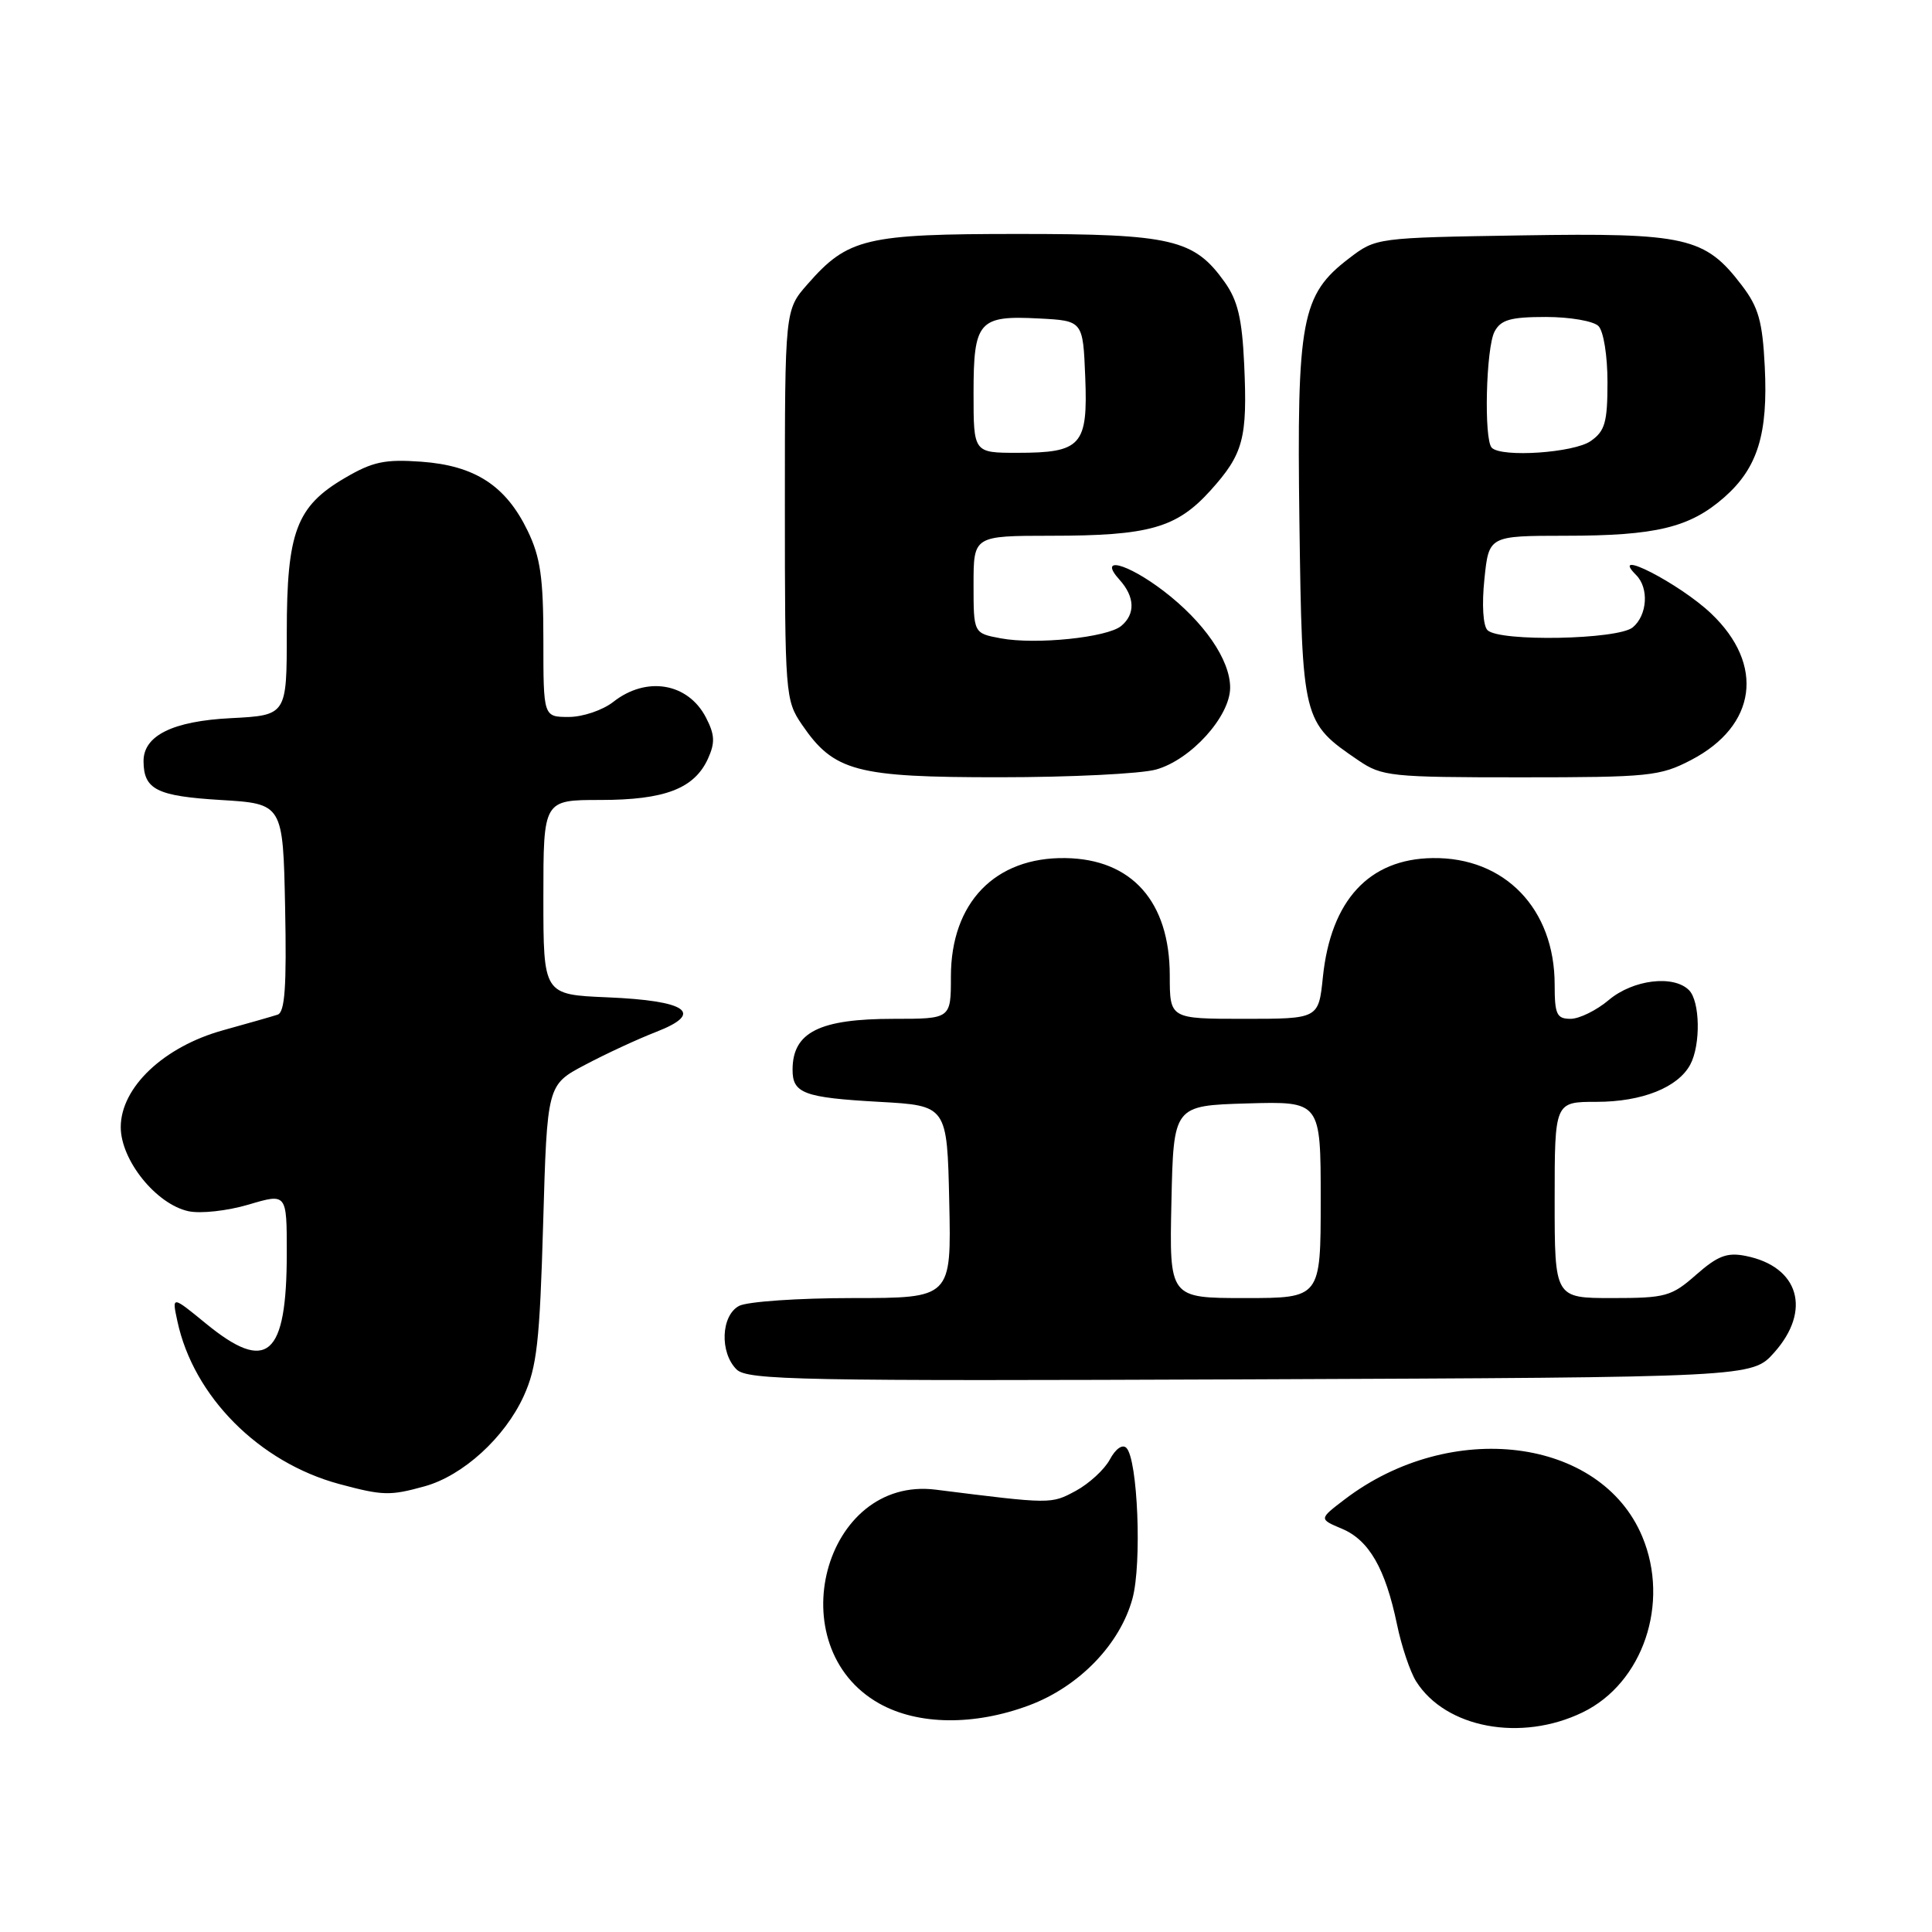 <?xml version="1.0" encoding="UTF-8" standalone="no"?>
<!DOCTYPE svg PUBLIC "-//W3C//DTD SVG 1.1//EN" "http://www.w3.org/Graphics/SVG/1.1/DTD/svg11.dtd" >
<svg xmlns="http://www.w3.org/2000/svg" xmlns:xlink="http://www.w3.org/1999/xlink" version="1.1" viewBox="0 0 256 256">
 <g >
 <path fill="currentColor"
d=" M 209.70 226.90 C 217.70 223.03 221.30 212.43 217.61 203.61 C 212.11 190.44 192.23 187.96 178.16 198.69 C 174.76 201.28 174.76 201.28 177.82 202.57 C 181.40 204.07 183.57 207.85 185.10 215.20 C 185.70 218.12 186.85 221.53 187.65 222.80 C 191.57 228.99 201.55 230.85 209.70 226.90 Z  M 136.38 225.96 C 142.99 223.48 148.41 217.88 150.06 211.81 C 151.32 207.18 150.76 193.36 149.25 191.85 C 148.73 191.33 147.82 191.97 147.06 193.39 C 146.35 194.72 144.31 196.59 142.54 197.55 C 139.26 199.31 139.36 199.32 124.00 197.39 C 109.15 195.52 103.14 218.21 116.50 225.72 C 121.63 228.60 129.08 228.69 136.38 225.96 Z  M 56.28 196.94 C 61.35 195.53 66.88 190.49 69.39 185.00 C 71.14 181.16 71.52 177.80 71.97 162.13 C 72.50 143.75 72.50 143.75 77.50 141.11 C 80.25 139.65 84.50 137.68 86.95 136.73 C 93.39 134.23 91.06 132.59 80.45 132.15 C 72.00 131.79 72.00 131.79 72.00 118.90 C 72.00 106.00 72.00 106.00 79.55 106.00 C 88.08 106.00 92.00 104.50 93.81 100.53 C 94.77 98.41 94.72 97.35 93.54 95.07 C 91.16 90.48 85.66 89.55 81.27 93.00 C 79.87 94.10 77.22 95.00 75.37 95.00 C 72.00 95.00 72.00 95.00 72.00 84.82 C 72.00 76.54 71.61 73.83 69.91 70.32 C 67.02 64.35 62.94 61.70 55.85 61.18 C 50.99 60.83 49.38 61.17 45.67 63.35 C 39.27 67.10 38.00 70.49 38.00 83.79 C 38.00 94.78 38.00 94.78 30.59 95.16 C 22.87 95.55 18.98 97.48 19.02 100.90 C 19.05 104.62 20.80 105.49 29.21 106.00 C 37.50 106.50 37.50 106.50 37.78 120.27 C 37.99 130.77 37.75 134.14 36.78 134.45 C 36.08 134.68 32.82 135.61 29.54 136.52 C 21.69 138.70 16.00 144.09 16.00 149.35 C 16.00 153.73 20.68 159.55 24.96 160.49 C 26.56 160.84 30.11 160.45 32.92 159.62 C 38.00 158.11 38.00 158.11 38.00 165.99 C 38.00 179.79 35.41 182.04 27.24 175.34 C 22.77 171.68 22.77 171.68 23.51 175.09 C 25.65 185.05 34.33 193.77 44.95 196.64 C 50.72 198.19 51.67 198.22 56.28 196.94 Z  M 235.08 179.23 C 240.08 173.64 238.38 167.83 231.33 166.42 C 228.86 165.92 227.62 166.39 224.76 168.90 C 221.48 171.79 220.71 172.00 213.62 172.00 C 206.00 172.00 206.00 172.00 206.00 159.00 C 206.00 146.00 206.00 146.00 211.55 146.00 C 217.57 146.00 222.34 144.10 223.97 141.06 C 225.37 138.44 225.27 132.67 223.80 131.20 C 221.75 129.15 216.39 129.80 213.18 132.50 C 211.55 133.88 209.26 135.00 208.11 135.00 C 206.27 135.00 206.00 134.41 206.00 130.47 C 206.00 120.41 199.37 113.55 189.81 113.70 C 181.39 113.82 176.34 119.31 175.29 129.46 C 174.72 135.00 174.72 135.00 164.86 135.00 C 155.00 135.00 155.00 135.00 155.00 129.25 C 154.99 119.47 149.98 113.83 141.17 113.70 C 131.85 113.56 126.00 119.61 126.00 129.40 C 126.00 135.00 126.00 135.00 118.43 135.00 C 108.59 135.00 105.05 136.77 105.02 141.69 C 104.99 144.88 106.50 145.44 116.50 146.00 C 125.50 146.50 125.50 146.50 125.78 159.25 C 126.06 172.00 126.06 172.00 112.96 172.00 C 105.76 172.00 99.00 172.47 97.93 173.04 C 95.54 174.31 95.34 179.20 97.59 181.45 C 99.02 182.88 105.96 183.01 165.67 182.77 C 232.16 182.50 232.16 182.50 235.08 179.23 Z  M 153.17 101.97 C 157.79 100.69 163.00 94.93 163.00 91.11 C 163.00 87.42 159.53 82.39 154.16 78.29 C 149.30 74.59 145.44 73.61 148.35 76.83 C 150.38 79.08 150.46 81.37 148.57 82.94 C 146.72 84.48 137.23 85.45 132.60 84.58 C 129.00 83.91 129.00 83.91 129.00 77.45 C 129.00 71.00 129.00 71.00 139.25 70.99 C 152.27 70.99 155.90 69.96 160.38 65.01 C 164.76 60.15 165.31 58.11 164.86 48.26 C 164.58 42.22 164.01 39.81 162.27 37.37 C 158.22 31.69 155.26 31.00 135.00 31.00 C 114.68 31.00 112.36 31.55 107.01 37.65 C 104.00 41.07 104.00 41.07 104.00 66.89 C 104.00 92.02 104.06 92.79 106.25 96.00 C 110.50 102.23 113.41 103.00 132.48 102.99 C 141.84 102.99 151.15 102.53 153.17 101.97 Z  M 224.09 100.70 C 232.77 96.17 233.87 88.07 226.73 81.29 C 222.54 77.31 213.05 72.45 216.80 76.20 C 218.52 77.92 218.28 81.52 216.35 83.13 C 214.38 84.76 198.67 85.06 197.10 83.50 C 196.51 82.91 196.34 80.10 196.69 76.75 C 197.28 71.00 197.28 71.00 207.39 70.99 C 219.43 70.99 223.90 69.91 228.47 65.90 C 232.90 62.00 234.29 57.51 233.84 48.57 C 233.54 42.57 233.01 40.70 230.79 37.80 C 225.92 31.41 223.43 30.84 201.64 31.19 C 182.36 31.50 182.33 31.50 178.76 34.23 C 172.43 39.06 171.82 42.33 172.18 69.25 C 172.54 95.50 172.59 95.71 179.99 100.75 C 183.12 102.88 184.27 103.00 201.49 103.00 C 218.53 103.00 219.97 102.85 224.09 100.70 Z  M 155.22 159.25 C 155.50 146.50 155.50 146.50 165.25 146.21 C 175.00 145.93 175.00 145.93 175.00 158.96 C 175.00 172.00 175.00 172.00 164.97 172.00 C 154.94 172.00 154.94 172.00 155.22 159.25 Z  M 129.00 52.12 C 129.00 42.55 129.67 41.78 137.67 42.20 C 143.50 42.50 143.50 42.50 143.80 49.98 C 144.16 59.03 143.29 60.00 134.81 60.00 C 129.00 60.00 129.00 60.00 129.00 52.12 Z  M 197.67 59.33 C 196.60 58.27 196.90 46.06 198.04 43.93 C 198.87 42.37 200.16 42.00 204.84 42.00 C 208.01 42.00 211.14 42.54 211.80 43.20 C 212.48 43.88 213.00 47.12 213.00 50.64 C 213.00 55.96 212.67 57.12 210.78 58.44 C 208.56 60.00 198.98 60.65 197.67 59.33 Z "/>
</g>
</svg>